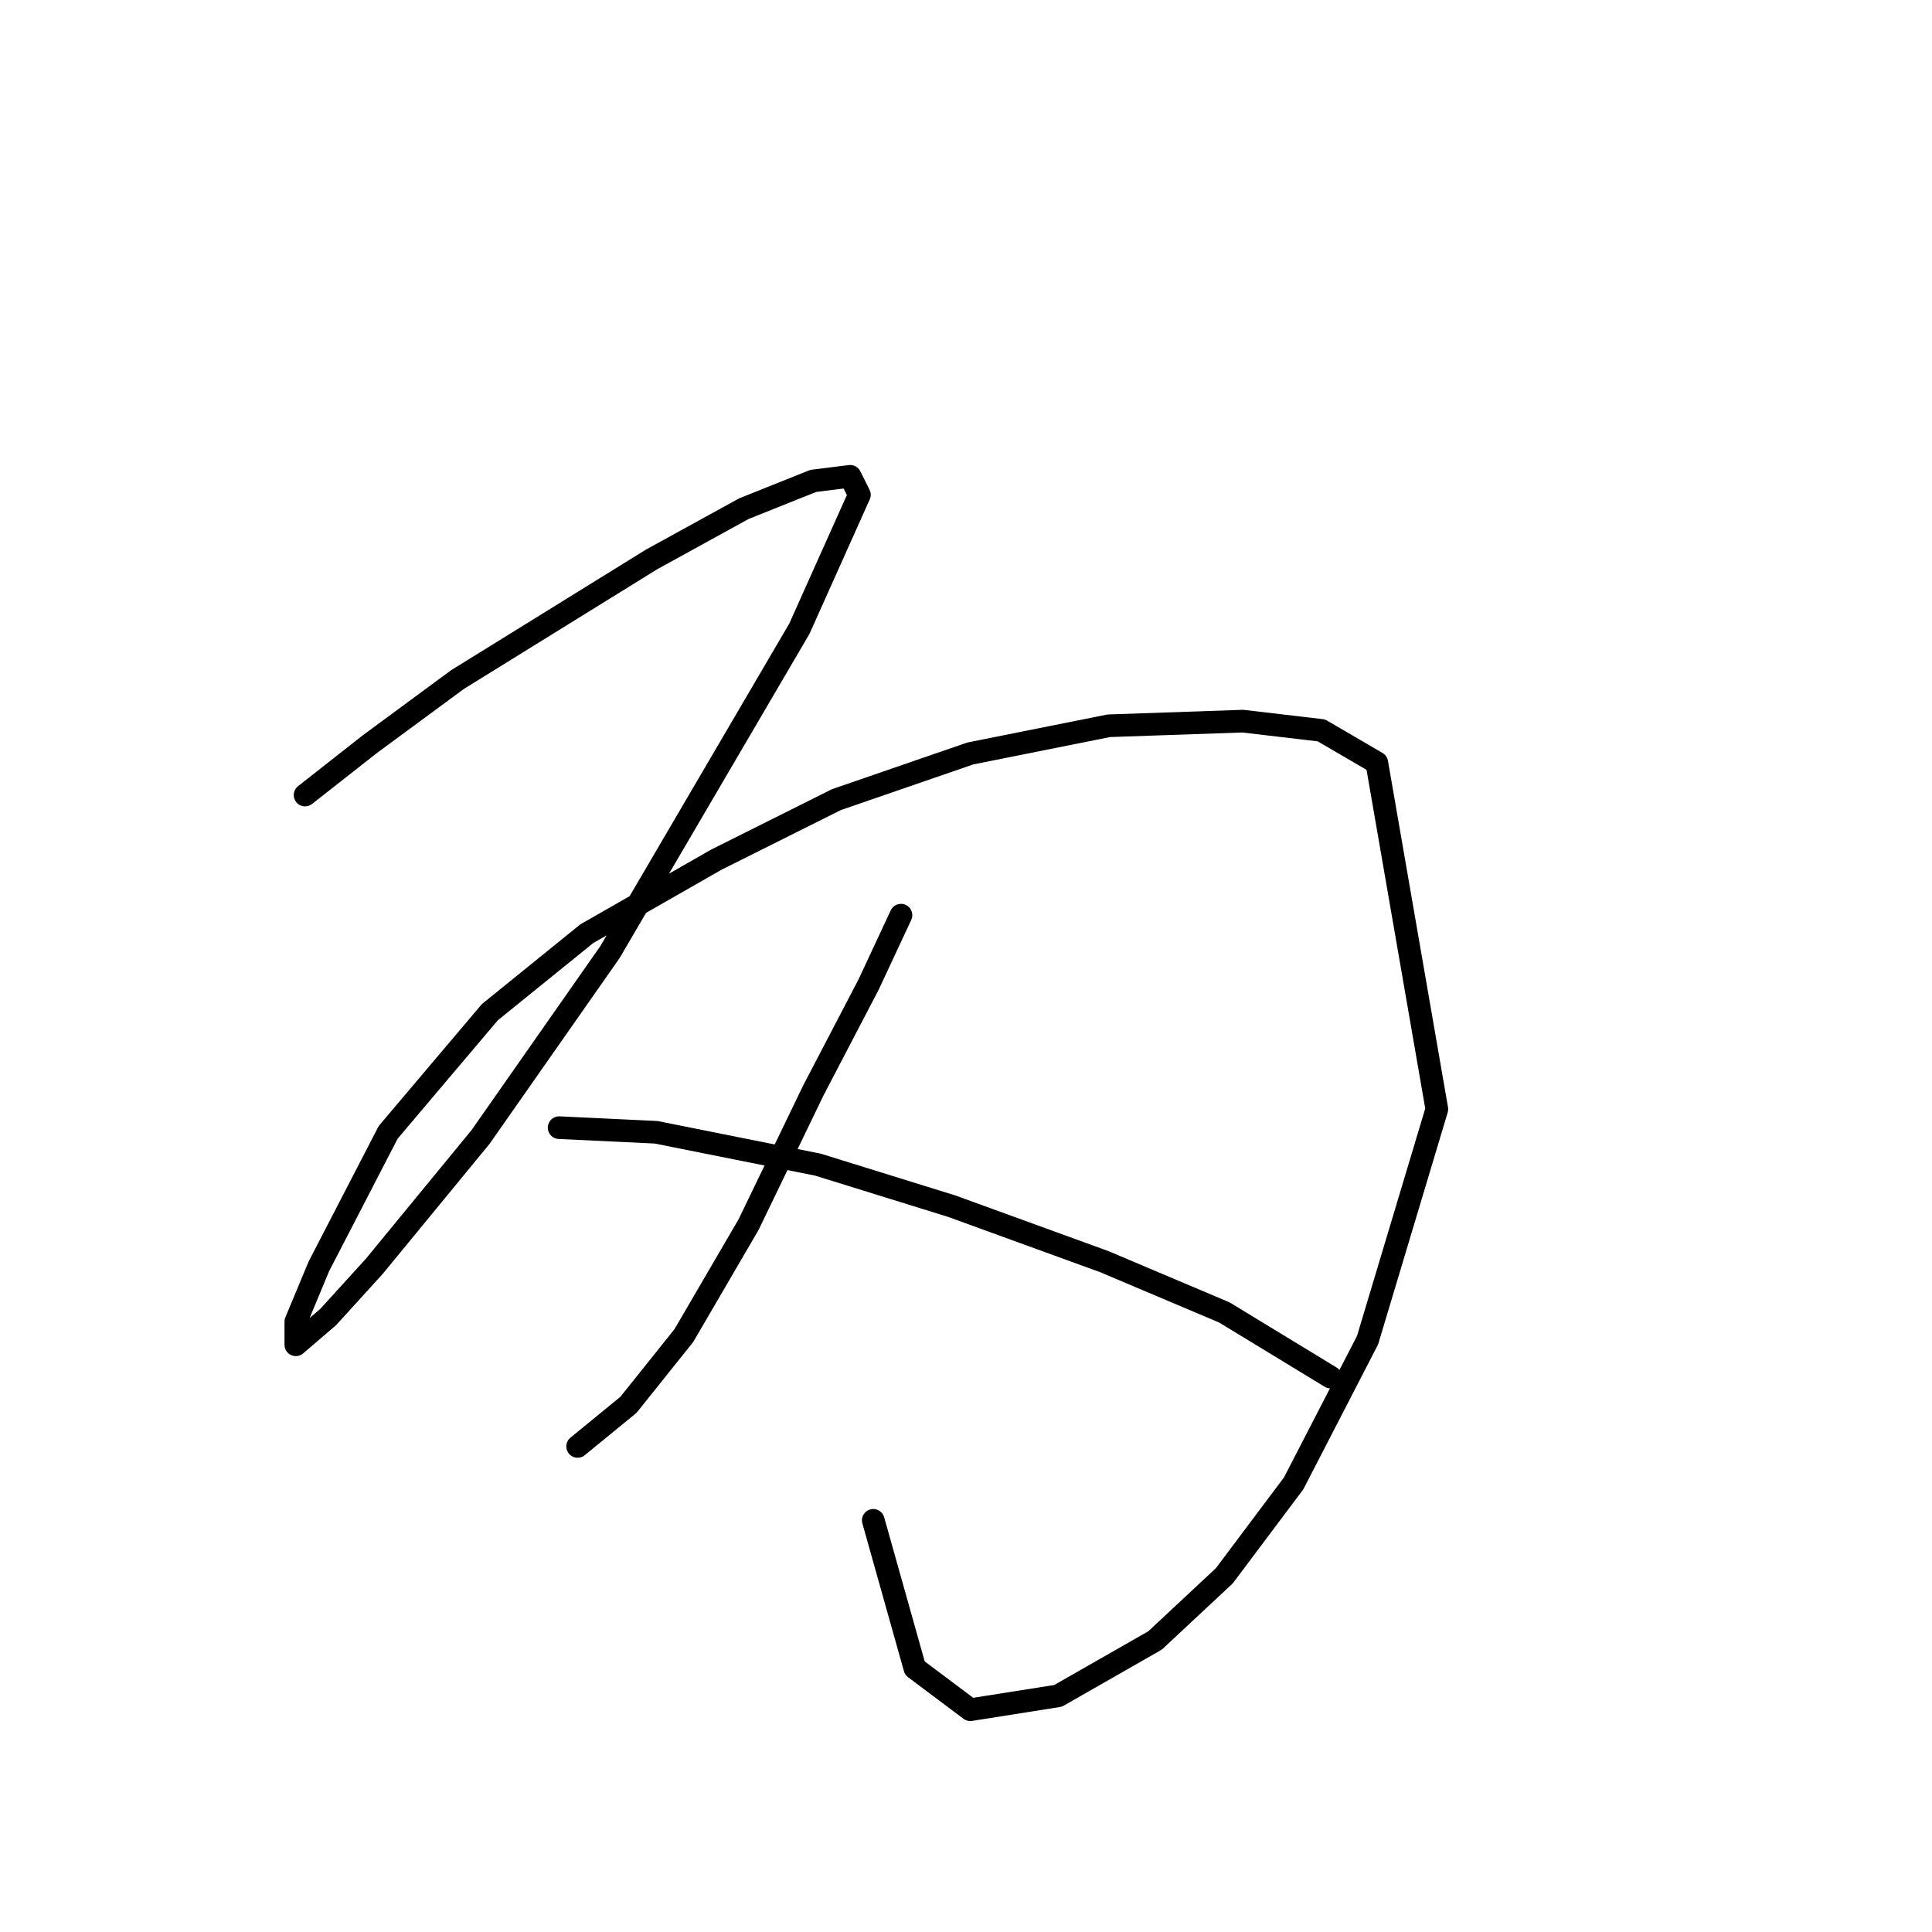 <?xml version="1.0" standalone="no"?>
    <svg width="256" height="256" xmlns="http://www.w3.org/2000/svg" version="1.1">
    <polyline stroke="black" stroke-width="3" stroke-linecap="round" fill="transparent" stroke-linejoin="round" points="40.423 105.349 48.992 98.616 60.622 90.046 73.477 82.089 86.331 74.131 98.573 67.398 107.755 63.726 112.652 63.113 113.876 65.562 105.919 83.313 80.822 126.161 63.683 150.646 49.604 167.785 43.483 174.518 39.198 178.191 39.198 175.13 42.259 167.785 51.441 150.033 64.907 134.119 77.762 123.713 94.901 113.919 110.816 105.961 128.567 99.84 146.93 96.168 164.682 95.555 175.088 96.78 182.433 101.064 190.39 146.973 181.209 177.579 171.415 196.554 162.233 208.796 153.052 217.366 140.197 224.711 128.567 226.548 121.222 221.039 115.713 201.451 115.713 201.451 " />
        <polyline stroke="black" stroke-width="3" stroke-linecap="round" fill="transparent" stroke-linejoin="round" points="119.385 121.264 115.1 130.446 107.755 144.524 99.186 162.276 90.616 176.966 83.271 186.148 76.537 191.657 76.537 191.657 " />
        <polyline stroke="black" stroke-width="3" stroke-linecap="round" fill="transparent" stroke-linejoin="round" points="74.089 149.421 86.943 150.033 108.367 154.318 126.119 159.827 146.318 167.173 162.233 173.906 176.312 182.475 176.312 182.475 " />
        </svg>
